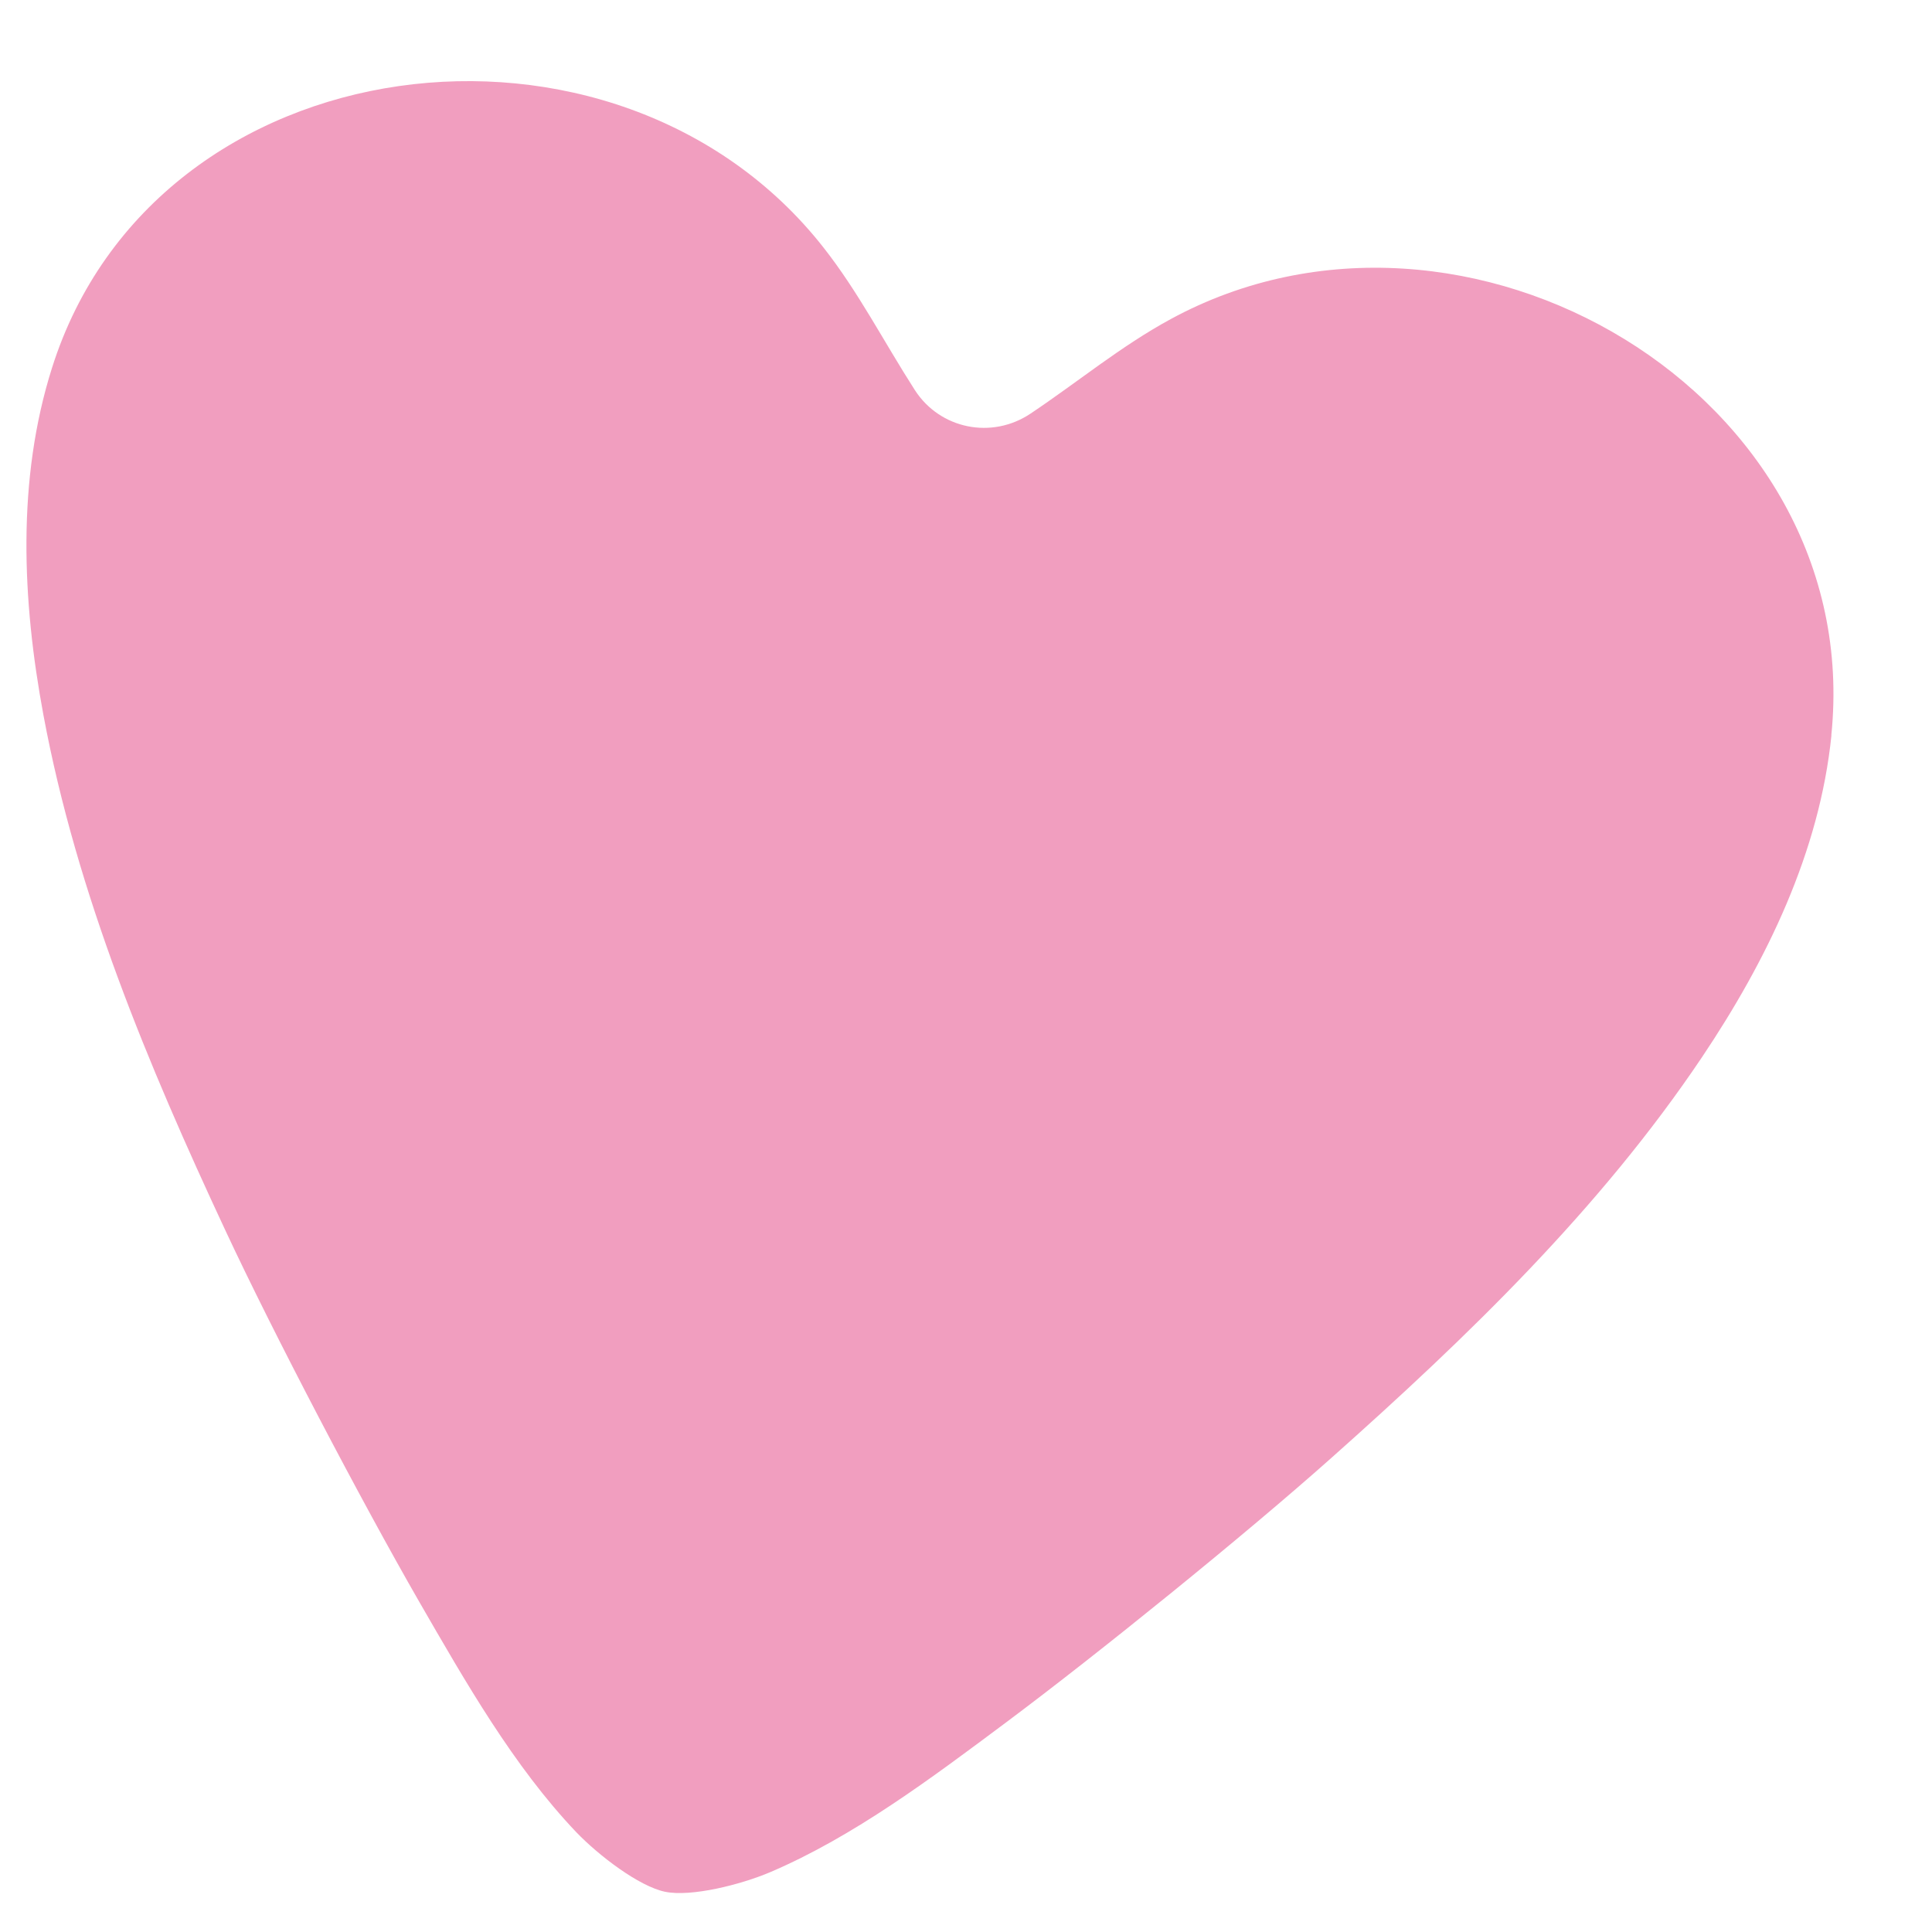 <?xml version="1.0" encoding="UTF-8"?> <svg xmlns="http://www.w3.org/2000/svg" width="17" height="17" viewBox="0 0 17 17" fill="none"> <path d="M16.114 6.471C16.422 3.464 12.89 1.4 10.301 2.808C9.864 3.045 9.481 3.363 9.07 3.638C8.727 3.869 8.272 3.775 8.051 3.434C7.779 3.011 7.553 2.568 7.246 2.178C5.426 -0.141 1.366 0.355 0.457 3.239C0.147 4.219 0.194 5.281 0.382 6.291C0.676 7.87 1.302 9.367 1.981 10.822C2.41 11.742 3.181 13.211 3.687 14.091C4.095 14.798 4.519 15.542 5.071 16.122C5.268 16.327 5.622 16.598 5.852 16.646C6.081 16.693 6.514 16.585 6.776 16.474C7.512 16.16 8.196 15.646 8.851 15.157C9.664 14.55 10.954 13.506 11.712 12.831C12.912 11.764 14.08 10.637 14.975 9.304C15.548 8.45 16.011 7.494 16.115 6.471L16.114 6.471Z" fill="#F19EBF"></path> </svg> 